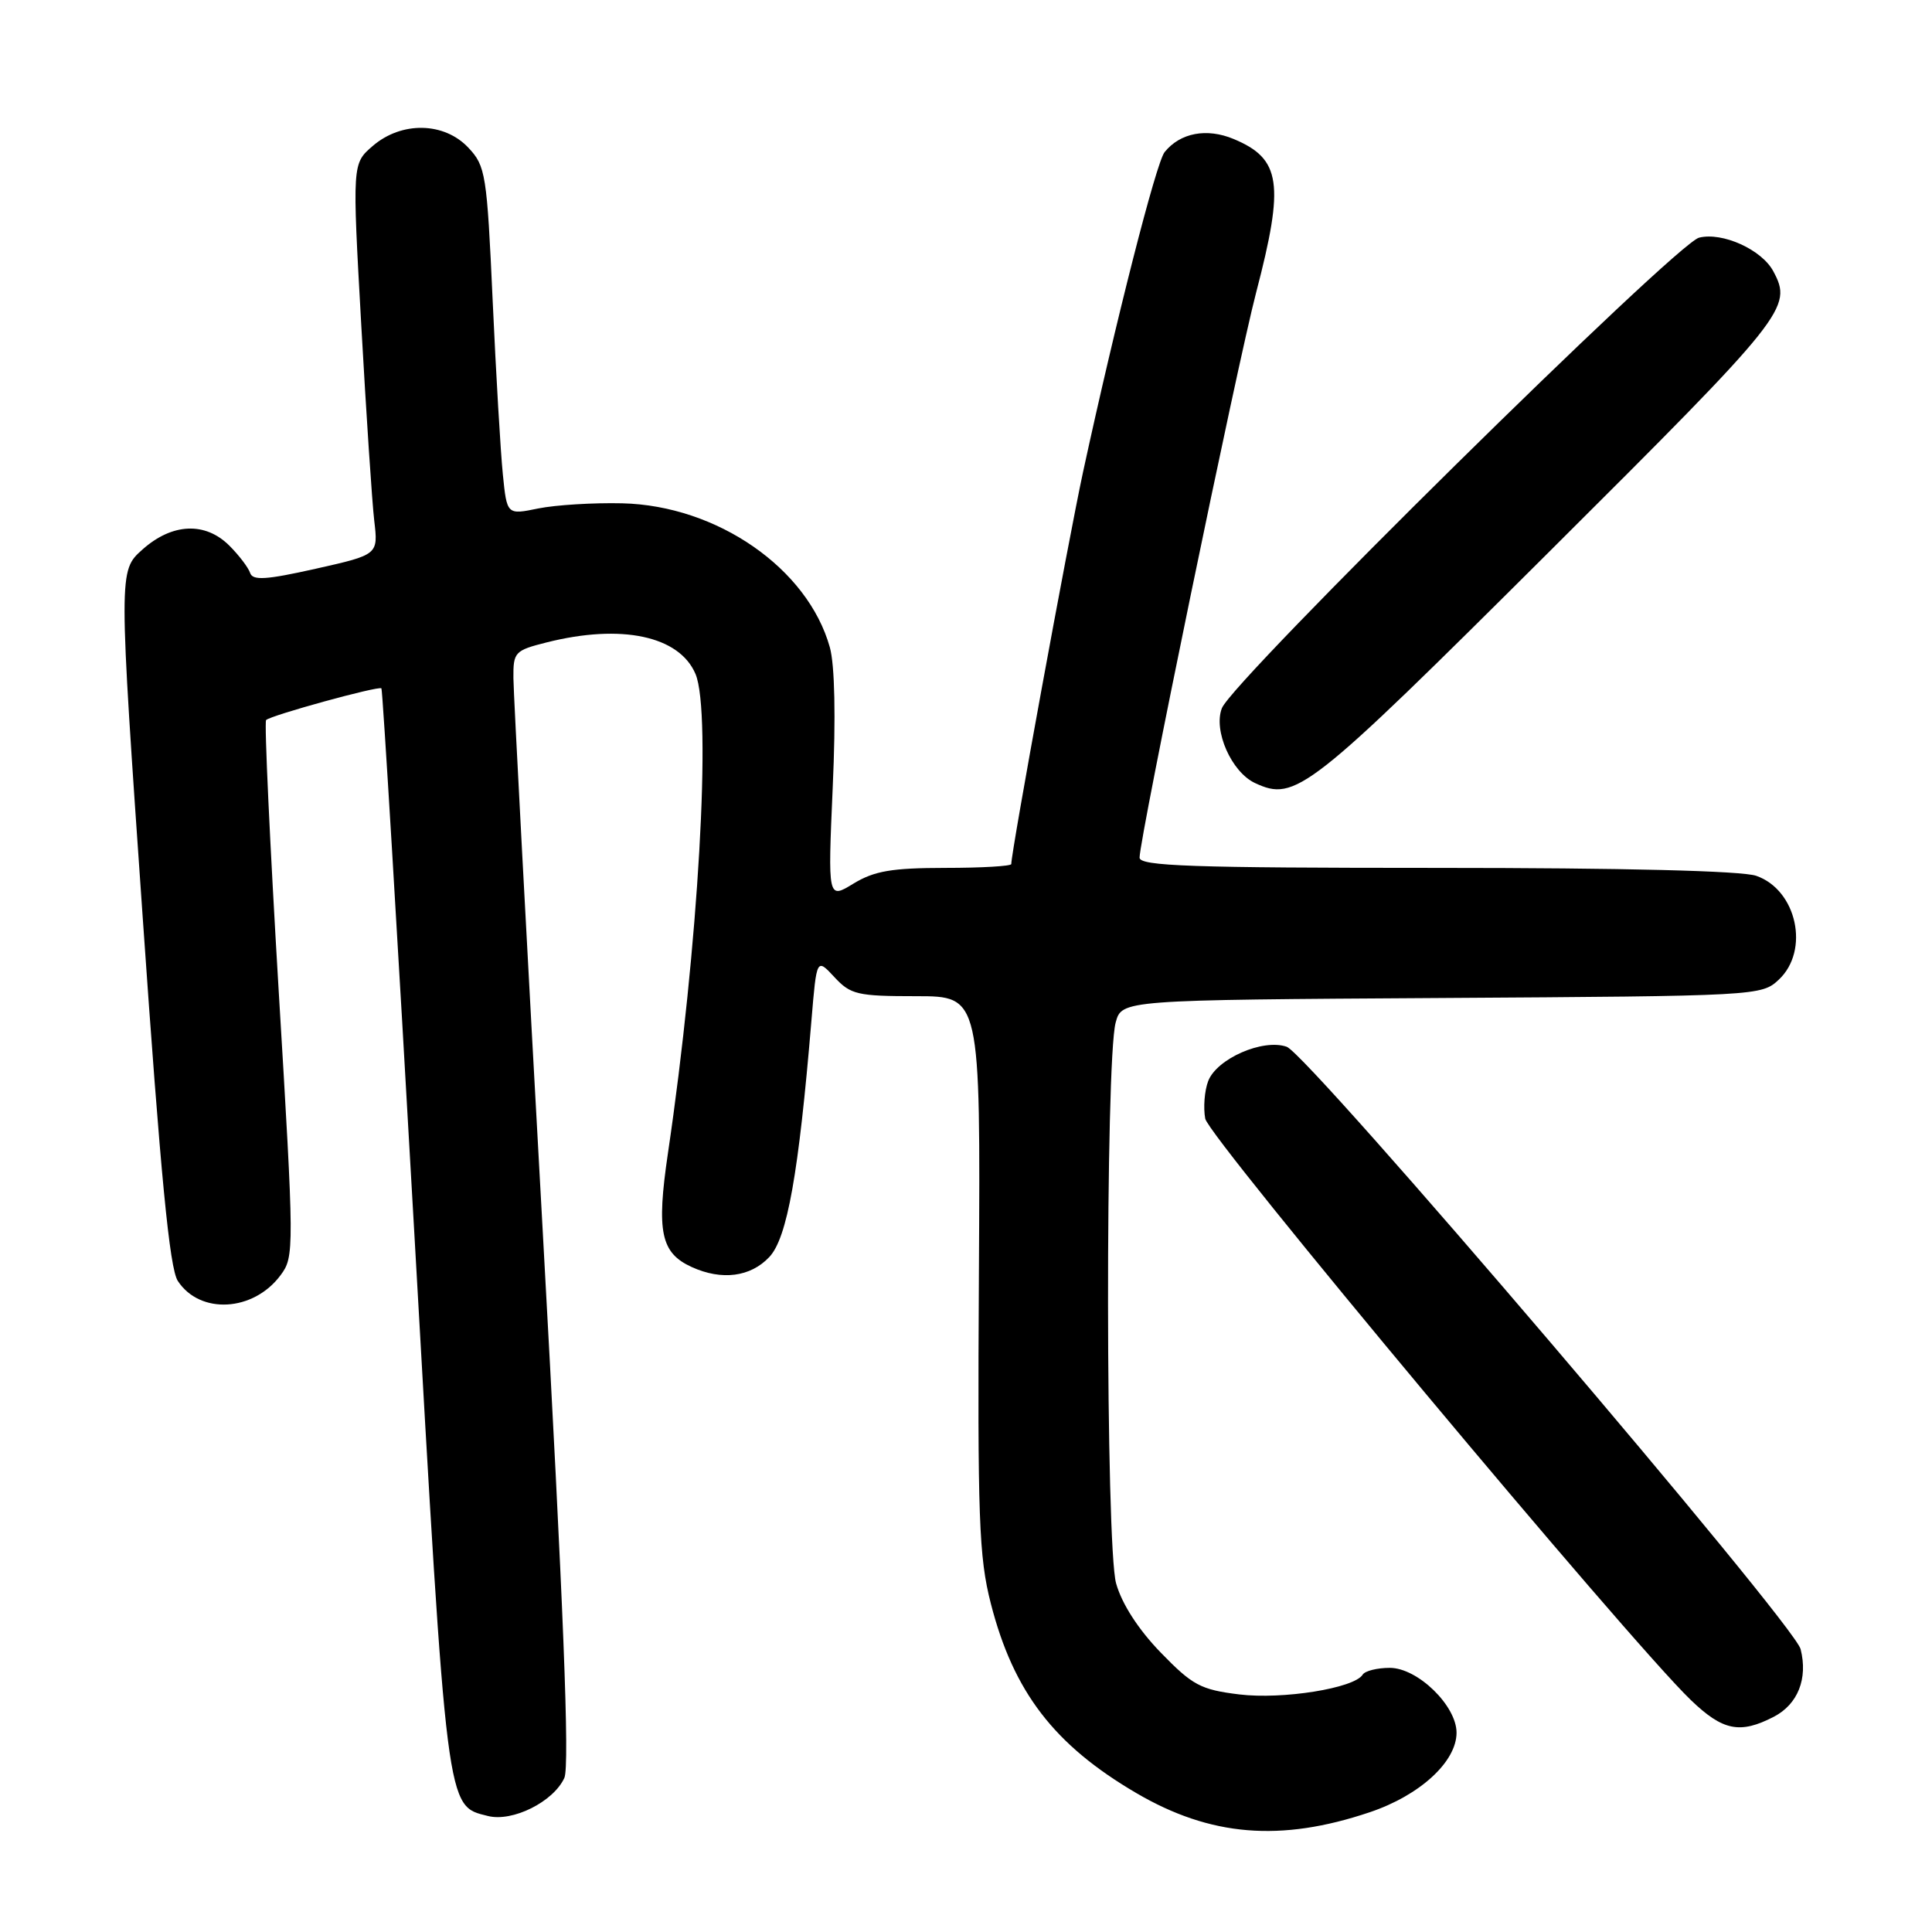 <?xml version="1.0" encoding="UTF-8" standalone="no"?>
<!DOCTYPE svg PUBLIC "-//W3C//DTD SVG 1.1//EN" "http://www.w3.org/Graphics/SVG/1.1/DTD/svg11.dtd" >
<svg xmlns="http://www.w3.org/2000/svg" xmlns:xlink="http://www.w3.org/1999/xlink" version="1.1" viewBox="0 0 256 256">
 <g >
 <path fill="currentColor"
d=" M 181.50 240.13 C 188.14 237.90 193.00 233.44 193.00 229.59 C 193.00 226.01 187.84 221.00 184.16 221.00 C 182.49 221.00 180.87 221.40 180.56 221.90 C 179.45 223.70 169.95 225.22 164.21 224.52 C 159.09 223.89 158.02 223.32 153.80 218.97 C 150.83 215.90 148.66 212.54 147.89 209.81 C 146.50 204.88 146.45 140.61 147.83 135.50 C 148.64 132.50 148.64 132.50 191.02 132.24 C 232.91 131.98 233.42 131.95 235.70 129.81 C 239.83 125.94 238.09 117.92 232.71 116.05 C 230.81 115.39 215.25 115.00 190.35 115.00 C 157.85 115.00 151.00 114.76 151.00 113.64 C 151.00 111.05 163.91 48.46 166.45 38.74 C 170.22 24.30 169.74 21.04 163.47 18.42 C 159.90 16.93 156.39 17.59 154.32 20.15 C 153.20 21.52 147.84 42.57 143.51 62.54 C 141.53 71.73 134.00 112.82 134.00 114.49 C 134.00 114.77 130.06 115.00 125.25 115.00 C 118.16 115.01 115.86 115.40 113.09 117.08 C 109.69 119.16 109.69 119.16 110.34 104.33 C 110.76 95.03 110.61 88.11 109.96 85.78 C 107.04 75.32 95.03 66.99 82.45 66.69 C 78.63 66.60 73.63 66.91 71.34 67.37 C 67.17 68.23 67.17 68.23 66.63 62.86 C 66.33 59.91 65.72 49.54 65.28 39.82 C 64.52 23.06 64.35 22.00 62.06 19.57 C 58.86 16.16 53.21 16.05 49.39 19.34 C 46.67 21.68 46.67 21.68 47.87 43.09 C 48.53 54.87 49.30 66.53 49.59 69.00 C 50.12 73.50 50.12 73.50 41.84 75.36 C 35.24 76.84 33.48 76.95 33.14 75.91 C 32.90 75.20 31.67 73.58 30.40 72.31 C 27.20 69.11 22.81 69.30 18.87 72.82 C 15.71 75.64 15.71 75.64 18.91 121.57 C 21.29 155.89 22.47 168.06 23.56 169.73 C 26.49 174.21 33.57 173.82 37.17 168.98 C 39.01 166.52 39.00 165.71 36.92 131.16 C 35.76 111.75 35.01 95.66 35.26 95.41 C 35.89 94.78 50.19 90.85 50.54 91.21 C 50.70 91.37 52.66 123.86 54.90 163.41 C 59.28 240.68 59.10 239.23 64.66 240.63 C 67.92 241.45 73.34 238.74 74.78 235.58 C 75.50 233.99 74.67 212.89 71.93 163.42 C 69.80 124.96 68.04 91.87 68.03 89.87 C 68.00 86.40 68.20 86.19 72.44 85.12 C 82.34 82.63 90.02 84.26 92.16 89.31 C 94.33 94.46 92.54 125.55 88.50 152.84 C 86.97 163.22 87.55 166.02 91.66 167.89 C 95.64 169.70 99.45 169.21 101.94 166.56 C 104.31 164.04 105.83 155.53 107.52 135.22 C 108.21 126.94 108.21 126.94 110.56 129.47 C 112.71 131.79 113.59 132.00 121.41 132.00 C 129.92 132.00 129.92 132.00 129.71 168.75 C 129.52 201.23 129.71 206.31 131.29 212.48 C 134.29 224.19 139.68 231.21 150.55 237.58 C 160.38 243.34 169.69 244.11 181.50 240.13 Z  M 235.04 227.48 C 238.22 225.83 239.58 222.43 238.59 218.52 C 237.75 215.14 173.39 139.70 170.49 138.70 C 167.34 137.60 161.23 140.28 160.09 143.25 C 159.60 144.54 159.43 146.78 159.70 148.23 C 160.19 150.76 215.72 217.25 224.03 225.25 C 228.28 229.34 230.55 229.80 235.04 227.48 Z  M 205.25 73.14 C 236.80 41.71 237.55 40.77 234.97 35.94 C 233.44 33.08 228.24 30.72 225.14 31.49 C 222.09 32.23 163.37 90.13 161.91 93.83 C 160.74 96.79 163.18 102.31 166.30 103.76 C 171.66 106.25 173.30 104.96 205.25 73.14 Z "/>
</g>
</svg>